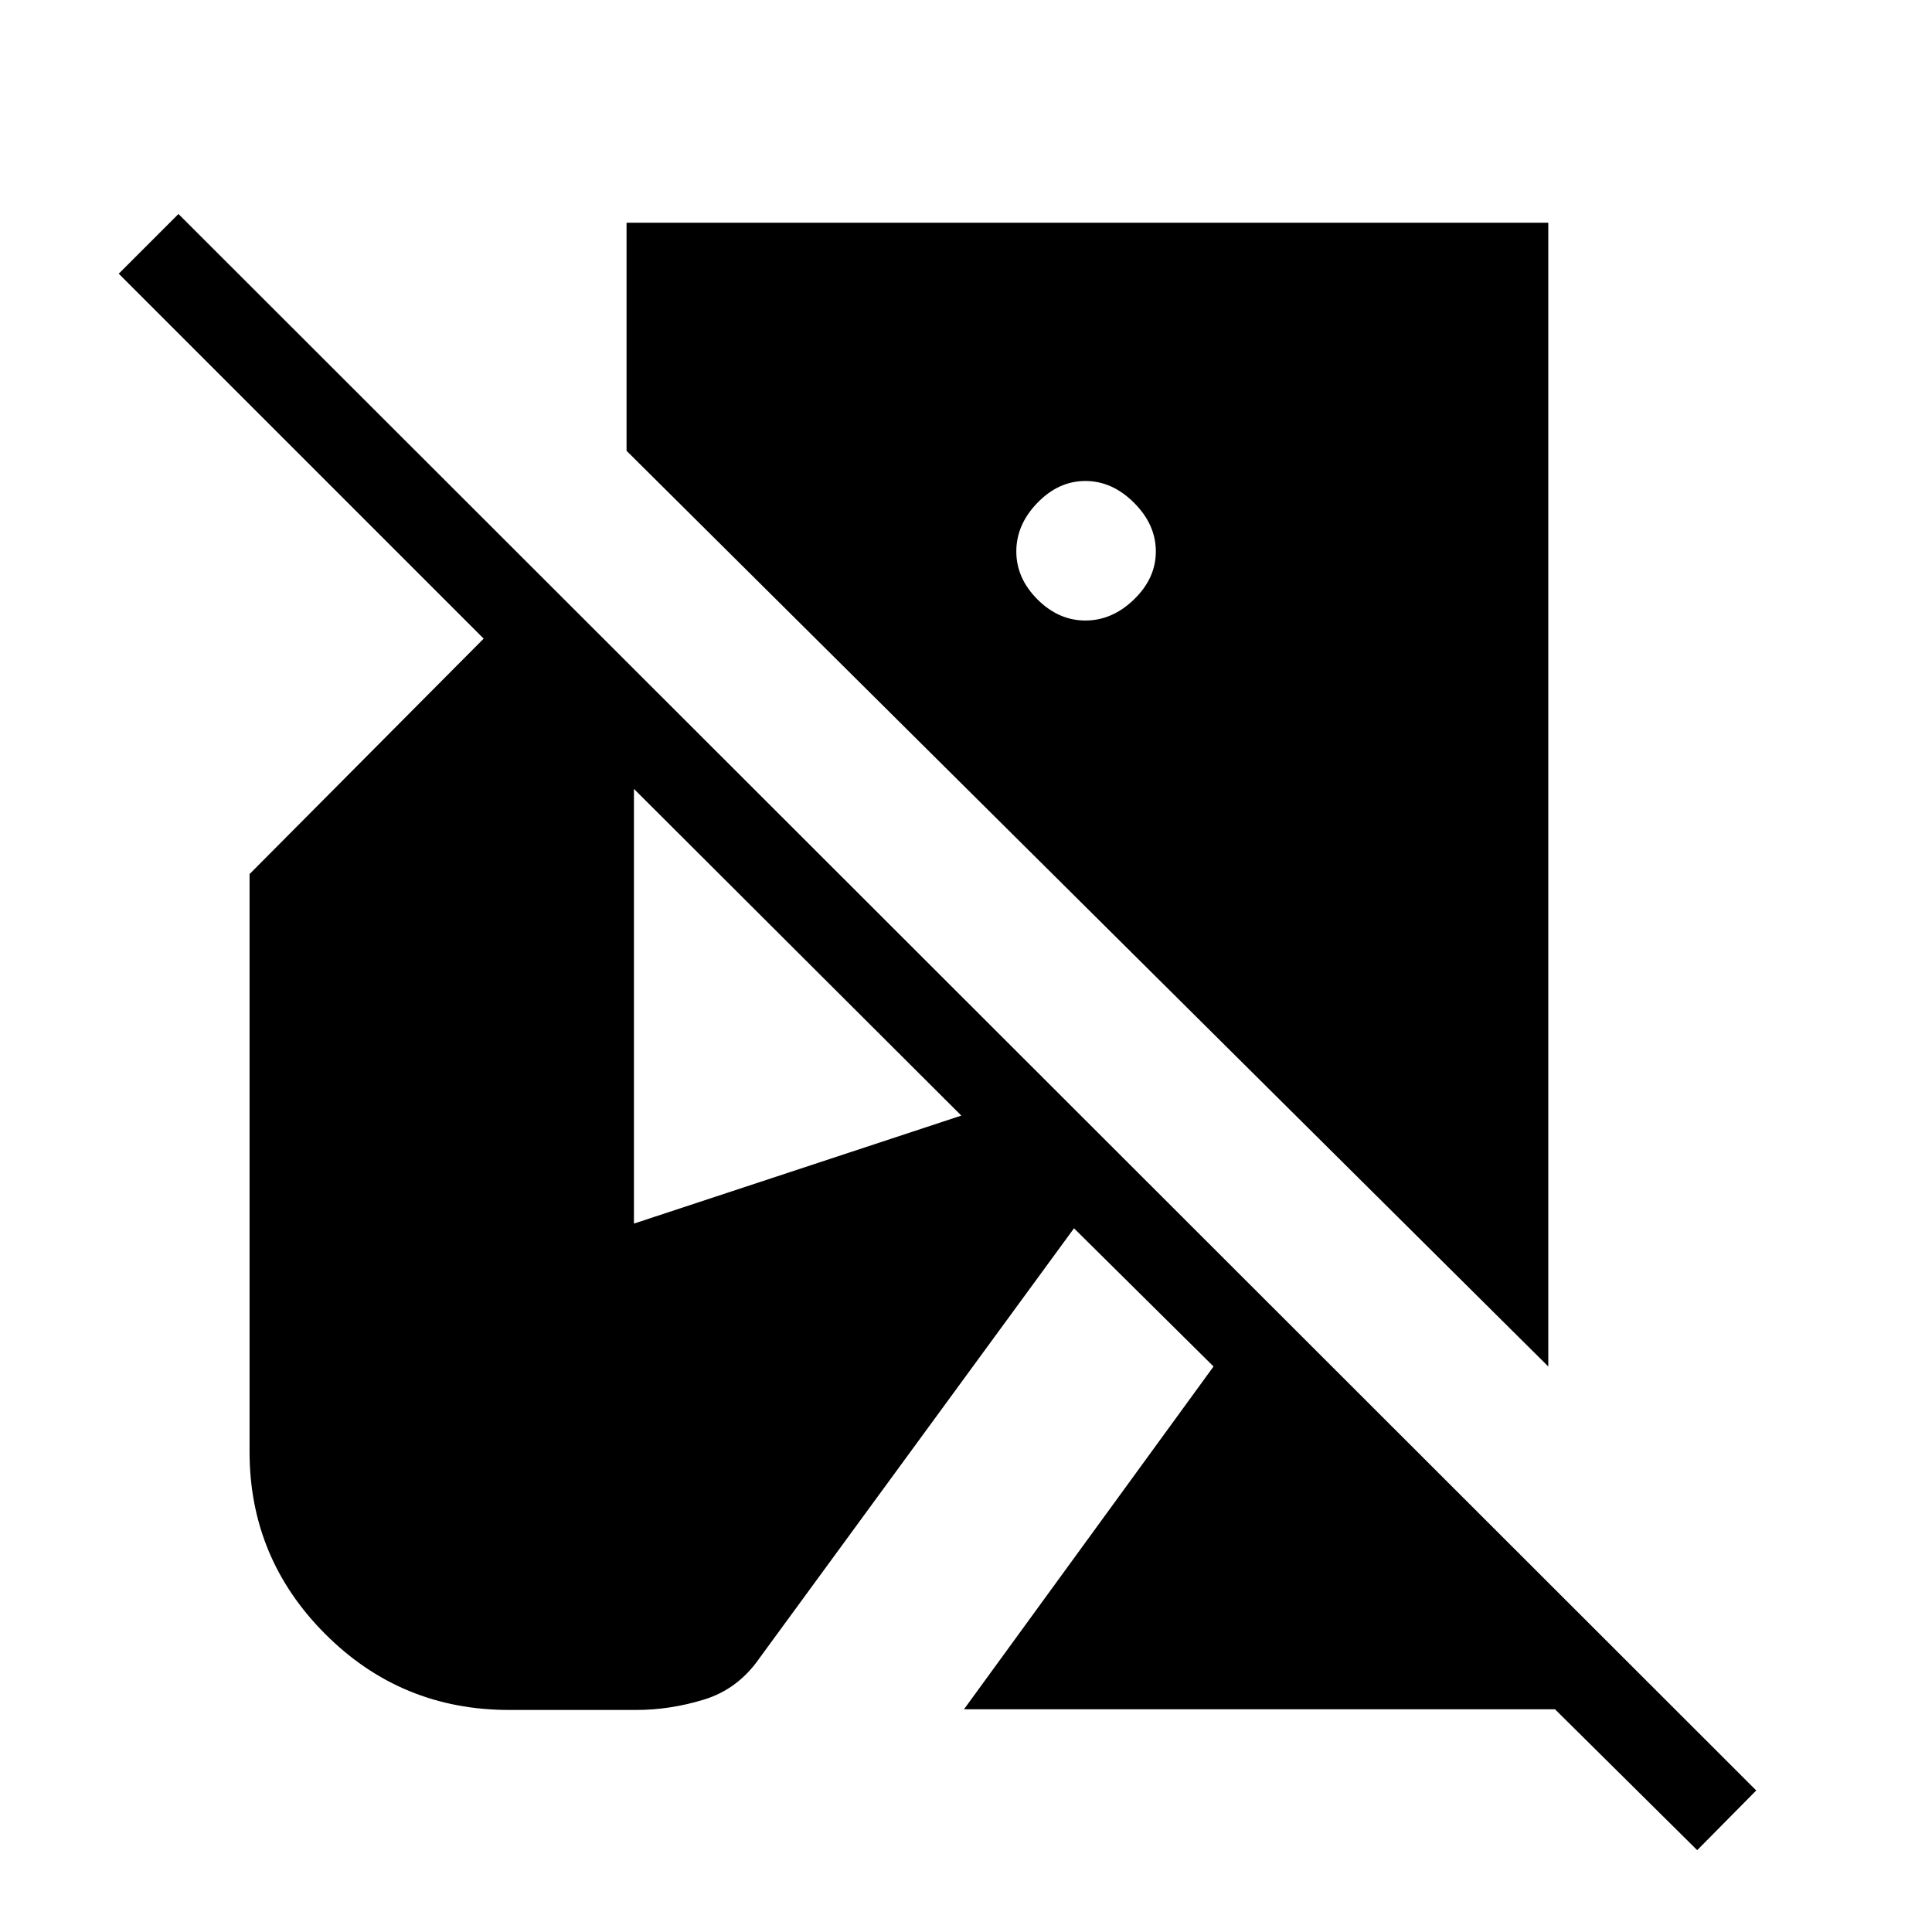 <svg xmlns="http://www.w3.org/2000/svg" height="40" viewBox="0 -960 960 960" width="40"><path d="m843.33-40.67-70.66-70H479L603-281l-69.33-68.67L377.33-136q-10.66 15.33-27.5 20.5-16.83 5.17-33.83 5.17h-63q-53.67 0-91.33-37.67Q124-185.67 124-238.67v-287l116.33-117L59-824l29.67-29.67 784 783.34-29.34 29.66Zm-74-240.33-458-455v-113.33h458V-281Zm-230-370.67q13.34 0 24.17-10.5 10.83-10.5 10.83-23.83 0-13.33-10.83-24.17Q552.67-721 539.33-721q-13.33 0-23.83 10.83Q505-699.33 505-686q0 13.33 10.5 23.83 10.5 10.5 23.83 10.5ZM315-352l162.67-53.67L315-568v216Z"/></svg>